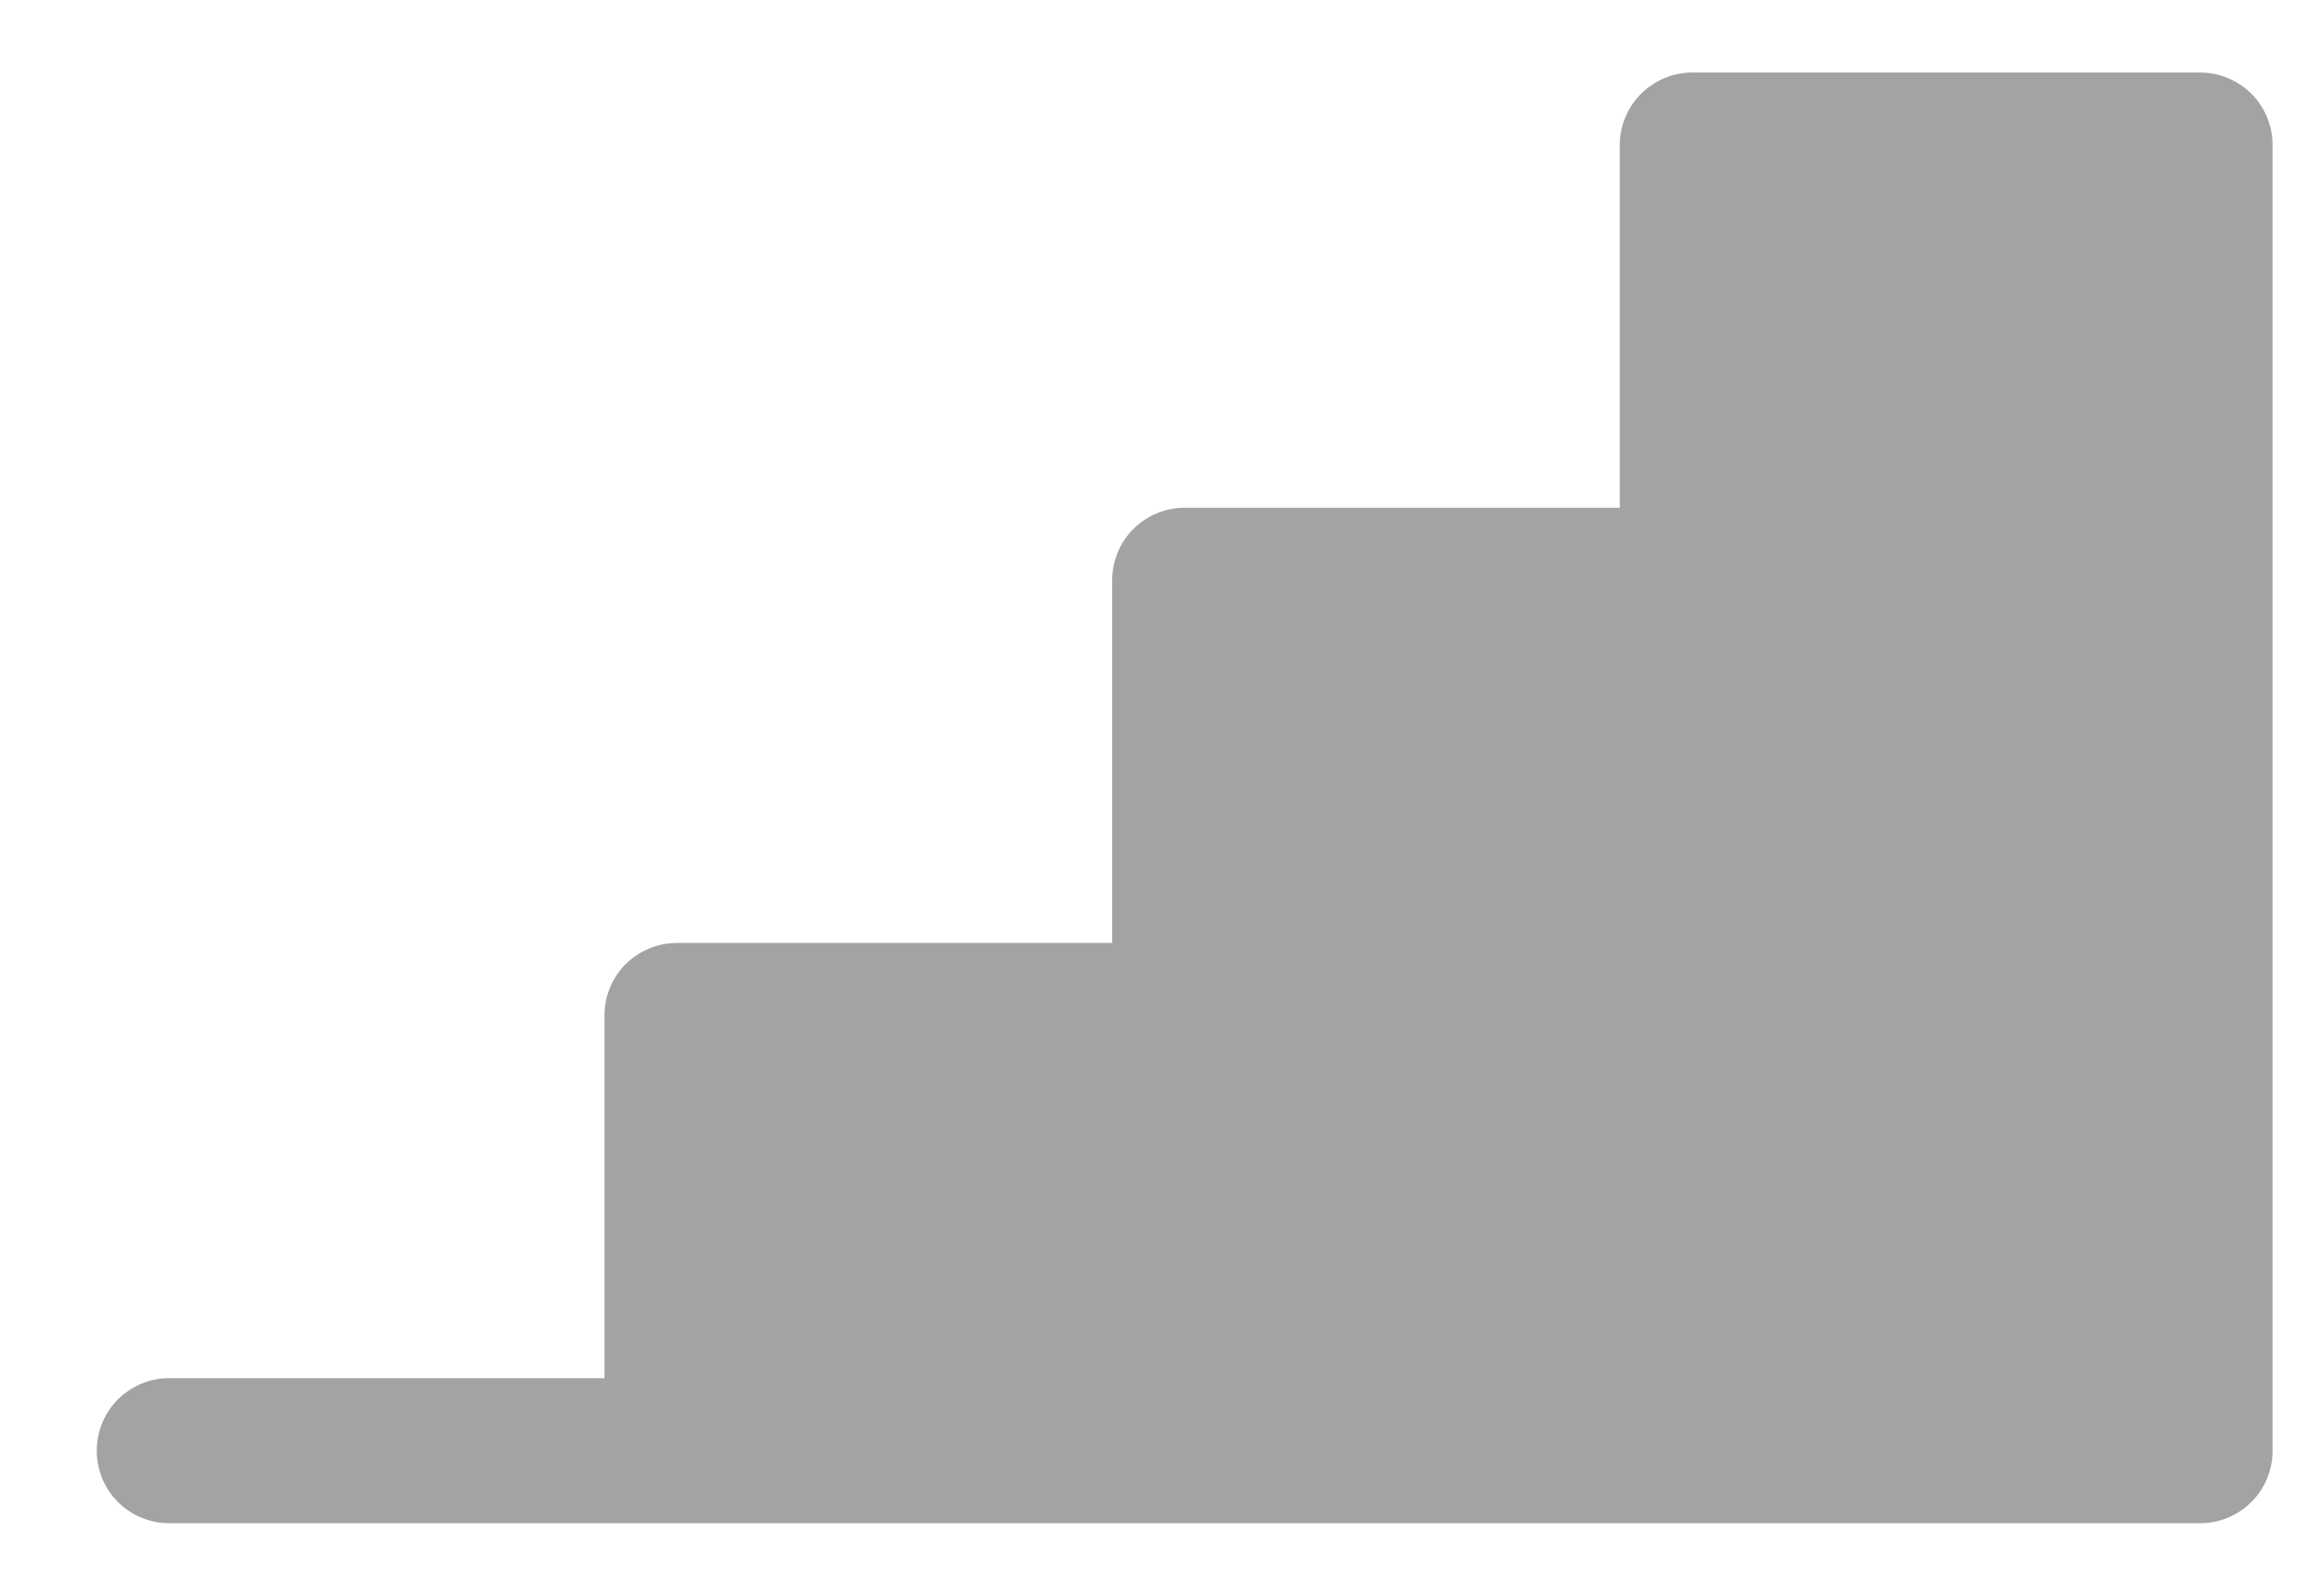 <svg width="16" height="11" viewBox="0 0 16 11" fill="none" xmlns="http://www.w3.org/2000/svg">
<path d="M15.666 1V10C15.666 10.133 15.614 10.26 15.52 10.354C15.426 10.447 15.299 10.5 15.166 10.5H1.167C1.034 10.5 0.907 10.447 0.813 10.354C0.719 10.26 0.667 10.133 0.667 10C0.667 9.867 0.719 9.74 0.813 9.646C0.907 9.553 1.034 9.5 1.167 9.5H4.167V7C4.167 6.867 4.219 6.74 4.313 6.646C4.407 6.553 4.534 6.5 4.667 6.5H7.667V4C7.667 3.867 7.719 3.74 7.813 3.646C7.907 3.553 8.034 3.5 8.166 3.5H11.166V1C11.166 0.867 11.219 0.74 11.313 0.646C11.407 0.553 11.534 0.5 11.666 0.5H15.166C15.299 0.5 15.426 0.553 15.52 0.646C15.614 0.74 15.666 0.867 15.666 1Z" fill="#A3A3A3"/>
</svg>
